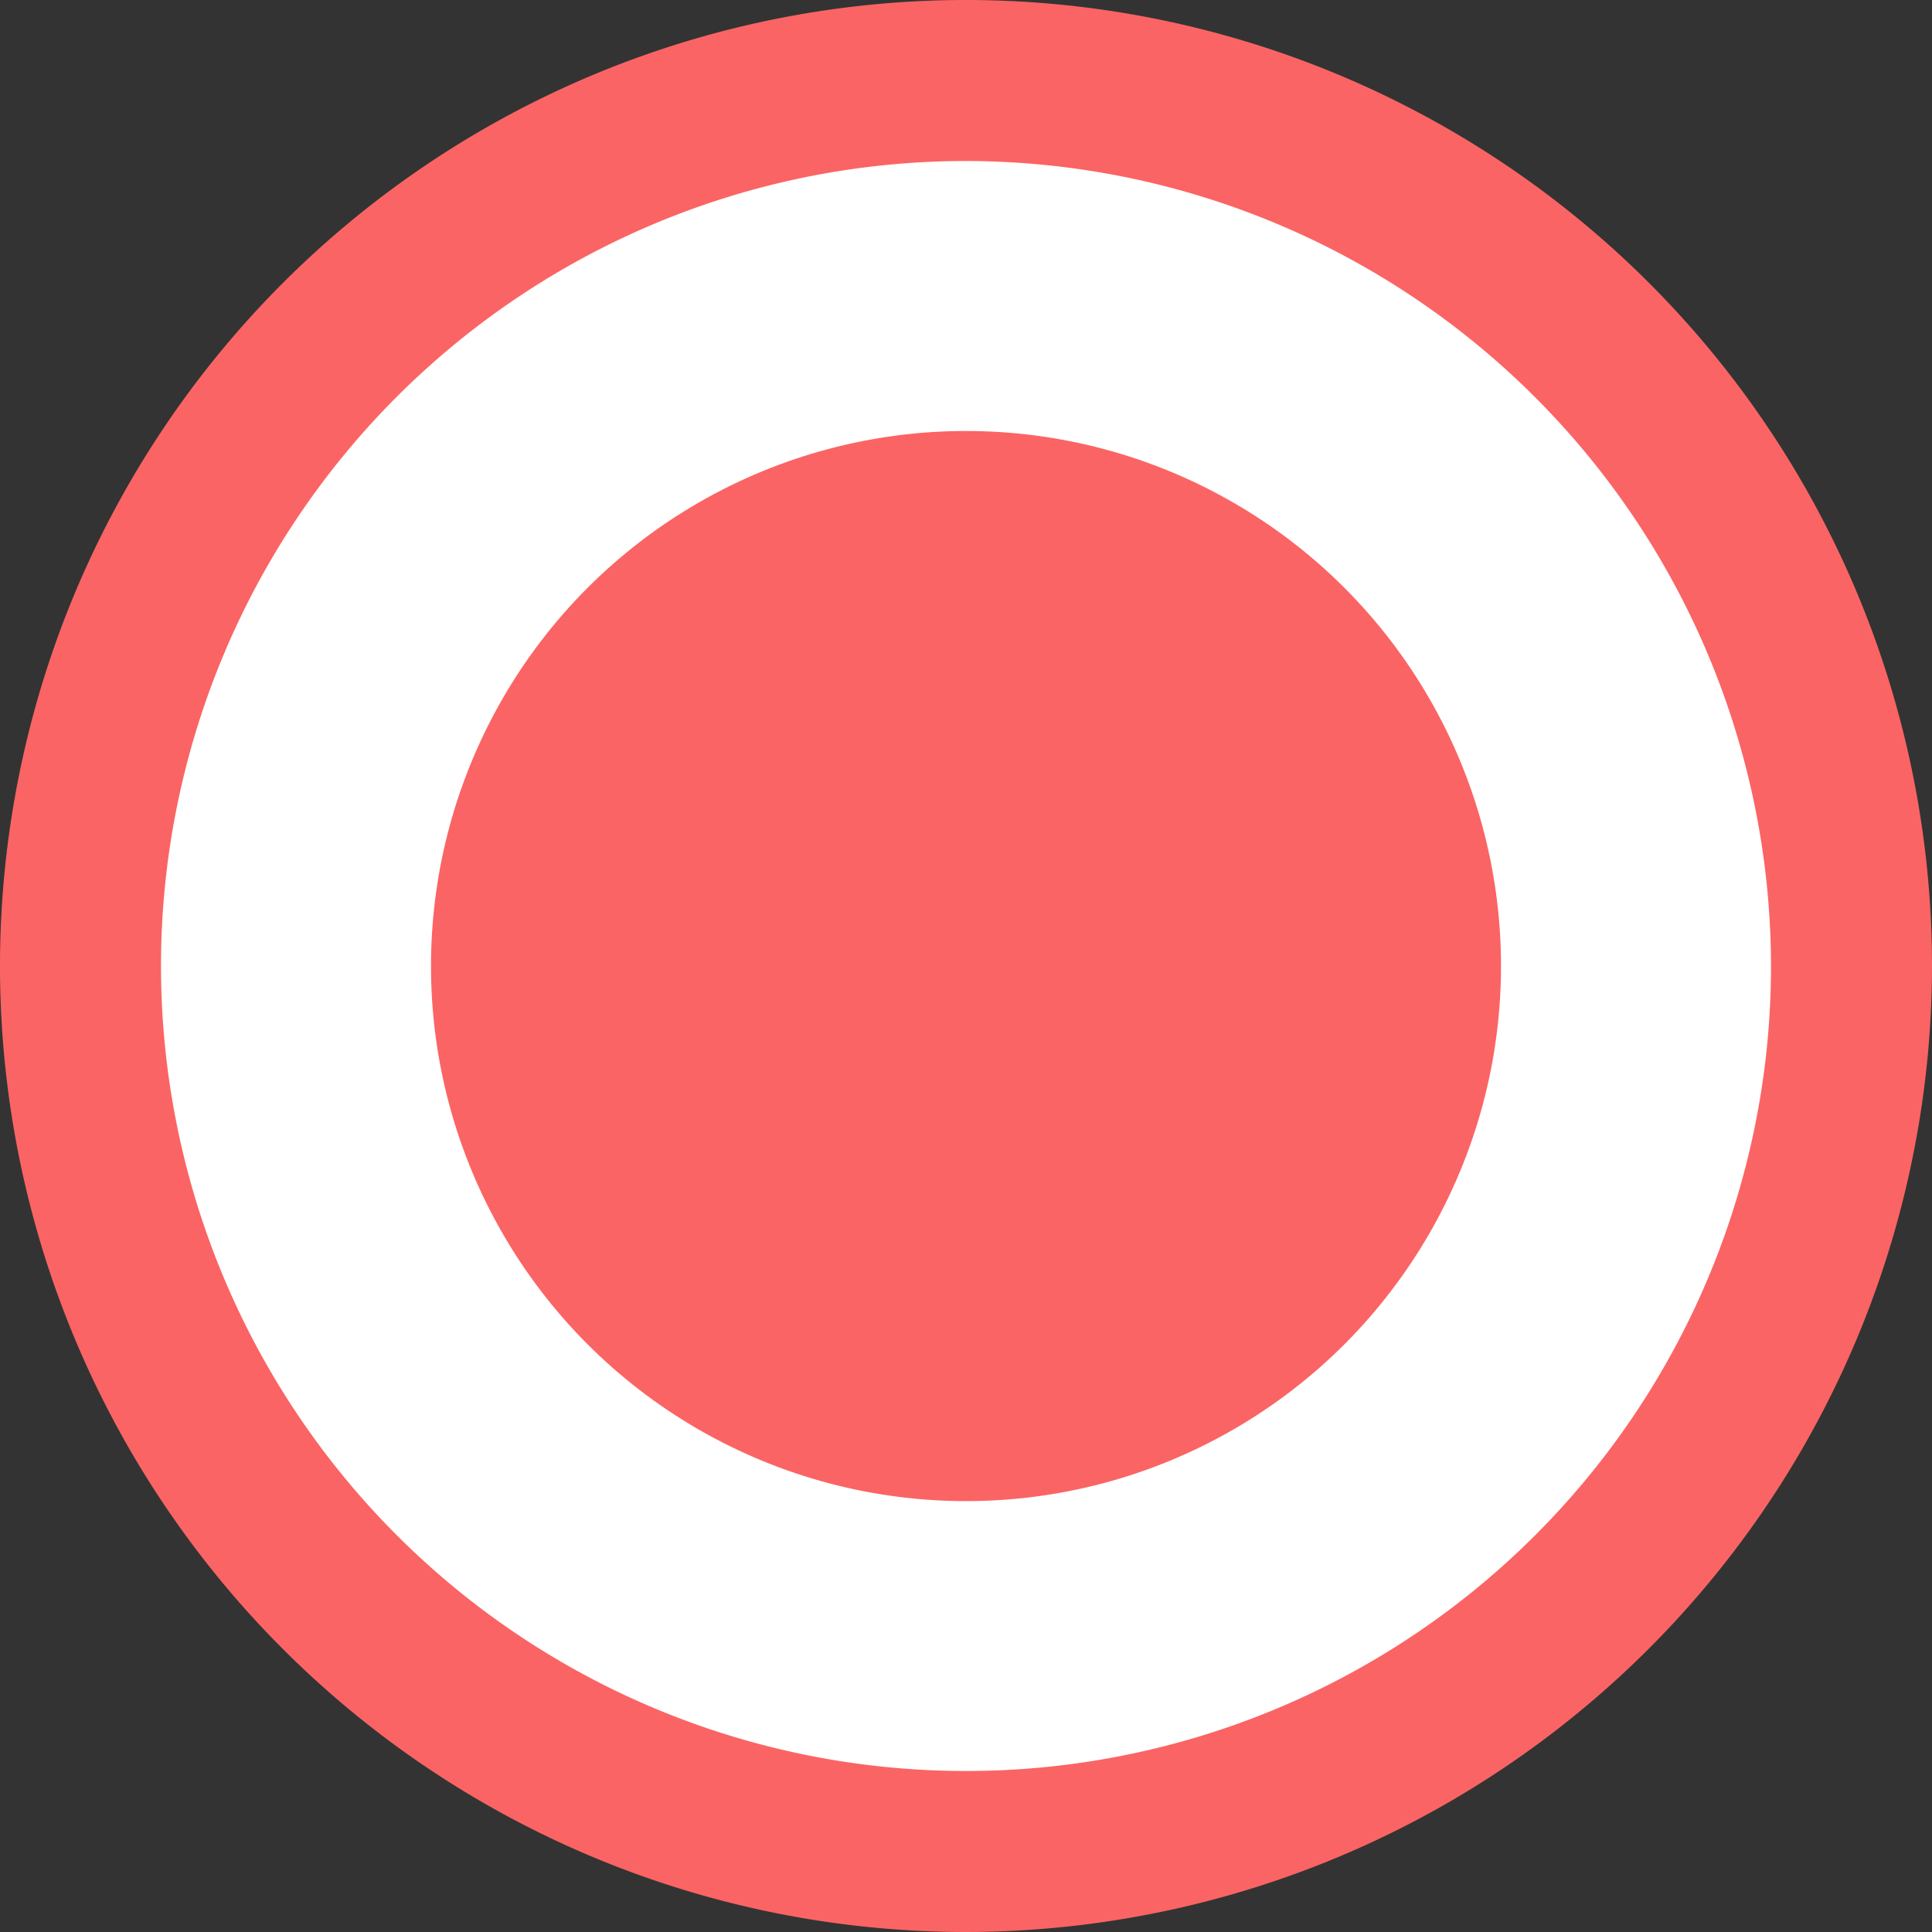 <svg id="组_1050" data-name="组 1050" xmlns="http://www.w3.org/2000/svg" width="36" height="36" viewBox="0 0 36 36">
  <rect x="0" y="0" width="36" height="36" fill="#333333" stroke="none"/>
  <ellipse id="椭圆_110" data-name="椭圆 110" cx="17" cy="17" rx="17" ry="17" transform="translate(1 1)" fill="#fff"/>
  <path id="减去_1" data-name="减去 1" d="M18,36A18,18,0,1,1,36,18,18.02,18.02,0,0,1,18,36ZM18,3A15,15,0,1,0,33,18,15.019,15.019,0,0,0,18,3Z" transform="translate(0 0)" fill="#fb6464"/>
  <ellipse id="椭圆_104" data-name="椭圆 104" cx="9.969" cy="9.97" rx="9.969" ry="9.97" transform="translate(8.031 8.031)" fill="#fb6464"/>
</svg>
